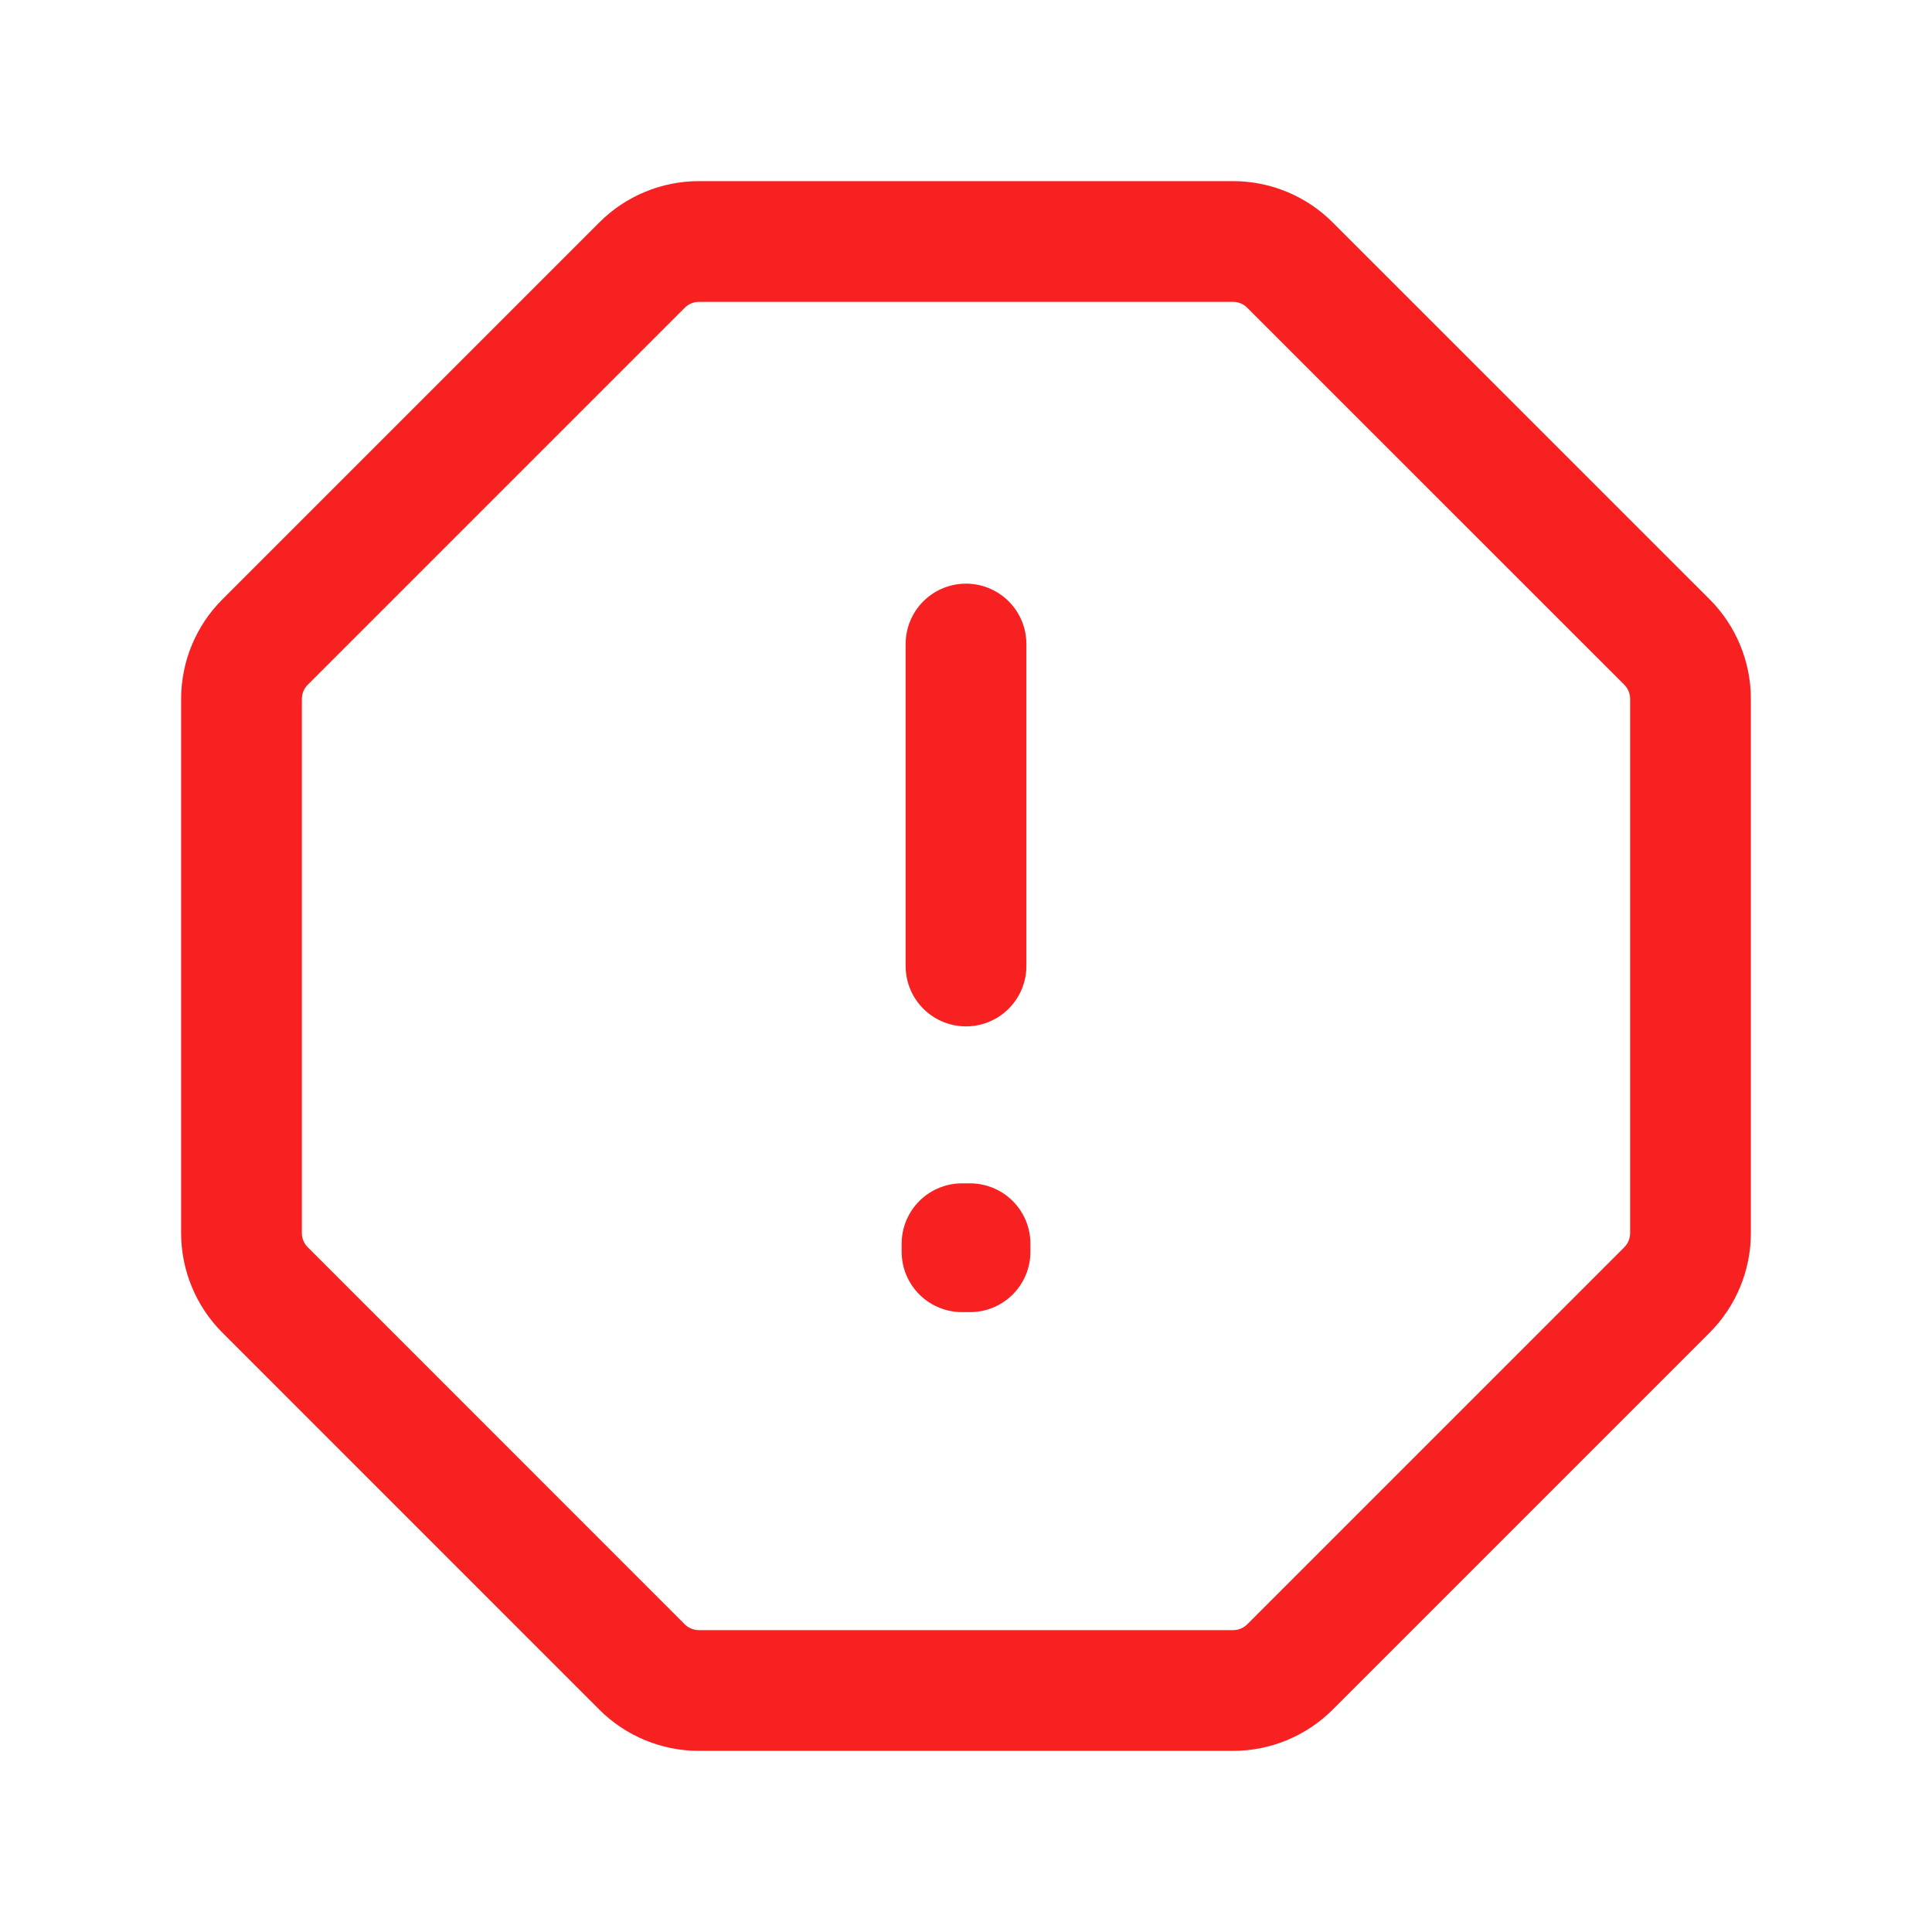 <svg width="32" height="32" viewBox="0 0 32 32" fill="none" xmlns="http://www.w3.org/2000/svg">
<path d="M11.577 4H20.423C20.776 4 21.116 4.14 21.366 4.391L27.61 10.634C27.86 10.884 28 11.224 28 11.577V20.423C28 20.776 27.86 21.116 27.61 21.366L21.366 27.61C21.116 27.86 20.776 28 20.423 28H11.577C11.224 28 10.884 27.86 10.634 27.61L4.391 21.366C4.14 21.116 4 20.776 4 20.423V11.577C4 11.224 4.14 10.884 4.391 10.634L10.634 4.391C10.884 4.14 11.224 4 11.577 4Z" stroke="#F82121" stroke-width="2" stroke-miterlimit="10" stroke-linecap="round" stroke-linejoin="round"/>
<path d="M15.934 20.6H16.067V20.733H15.934V20.6Z" stroke="#F82121" stroke-width="2" stroke-linecap="round" stroke-linejoin="round"/>
<path d="M16 10.667L16 13.333L16 16" stroke="#F82121" stroke-width="2" stroke-linecap="round" stroke-linejoin="round"/>
</svg>
